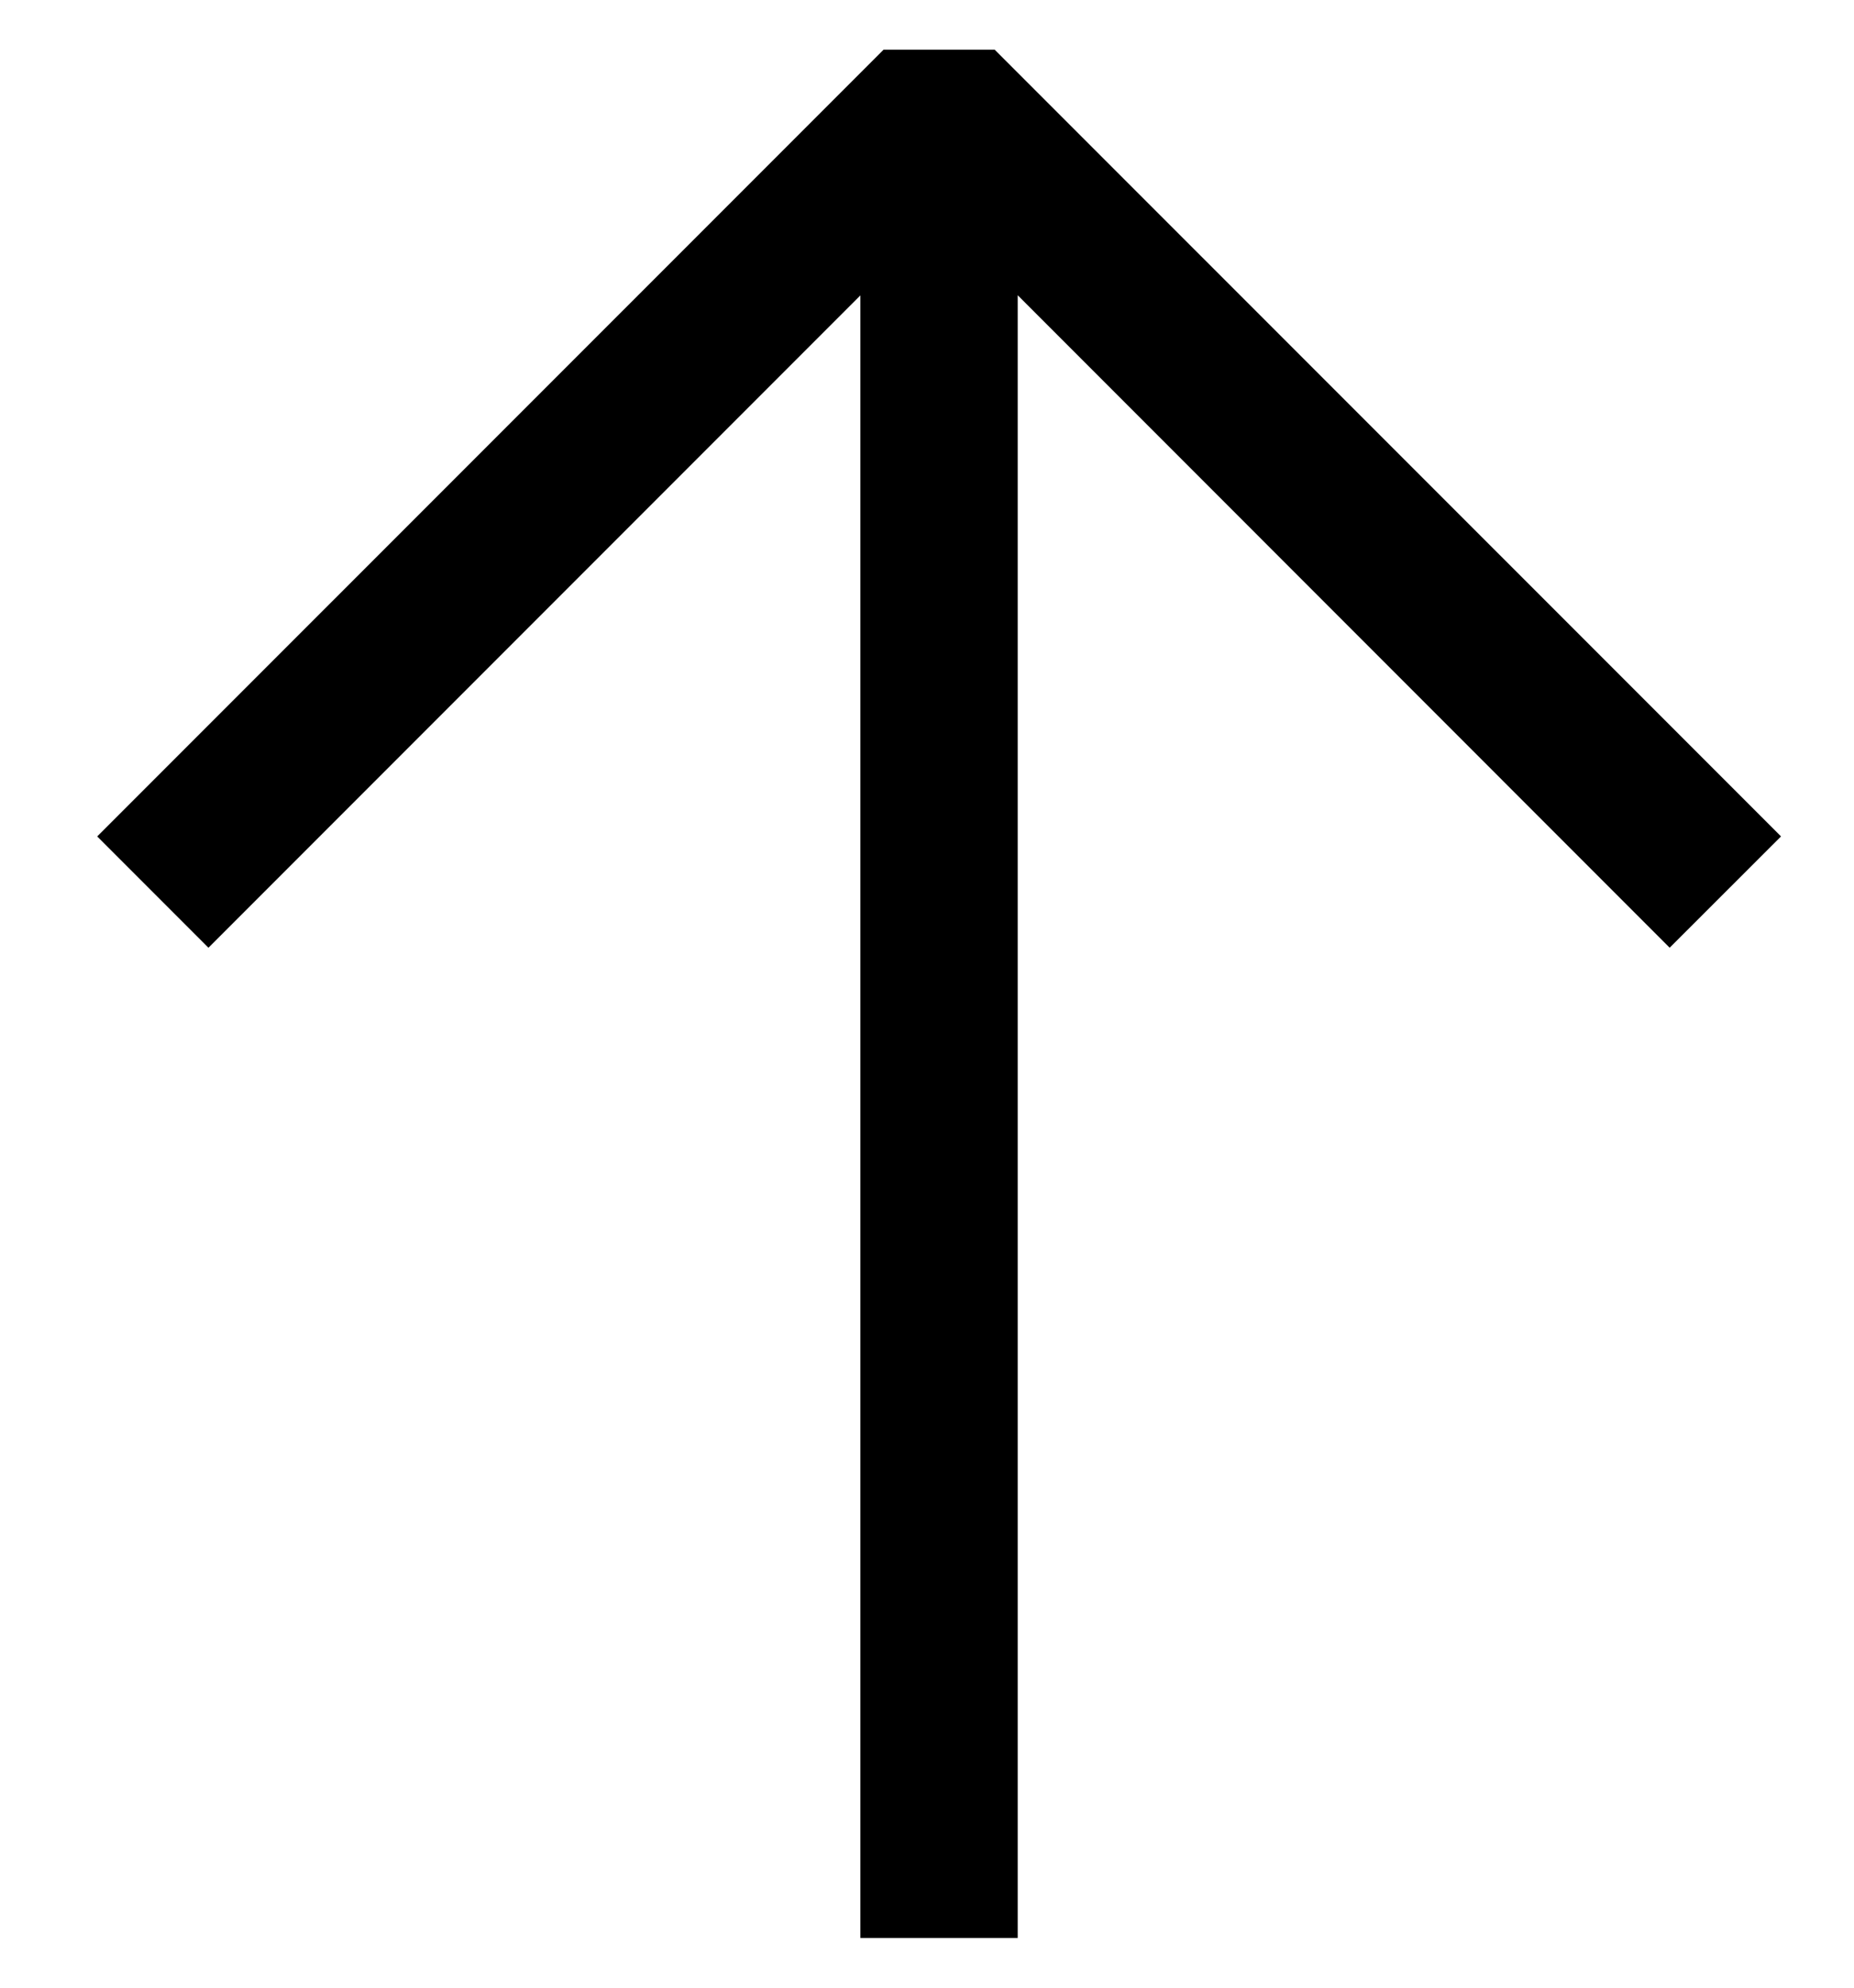 <svg width="14" height="15" viewBox="0 0 14 15" fill="none" xmlns="http://www.w3.org/2000/svg">
<path fill-rule="evenodd" clip-rule="evenodd" d="M13.449 6.312L7.511 0.375L6.672 0.375L0.734 6.312L1.574 7.152L6.497 2.229L6.497 14.625H7.685L7.685 2.228L12.608 7.152L13.449 6.312Z" fill="black"/>
</svg>
